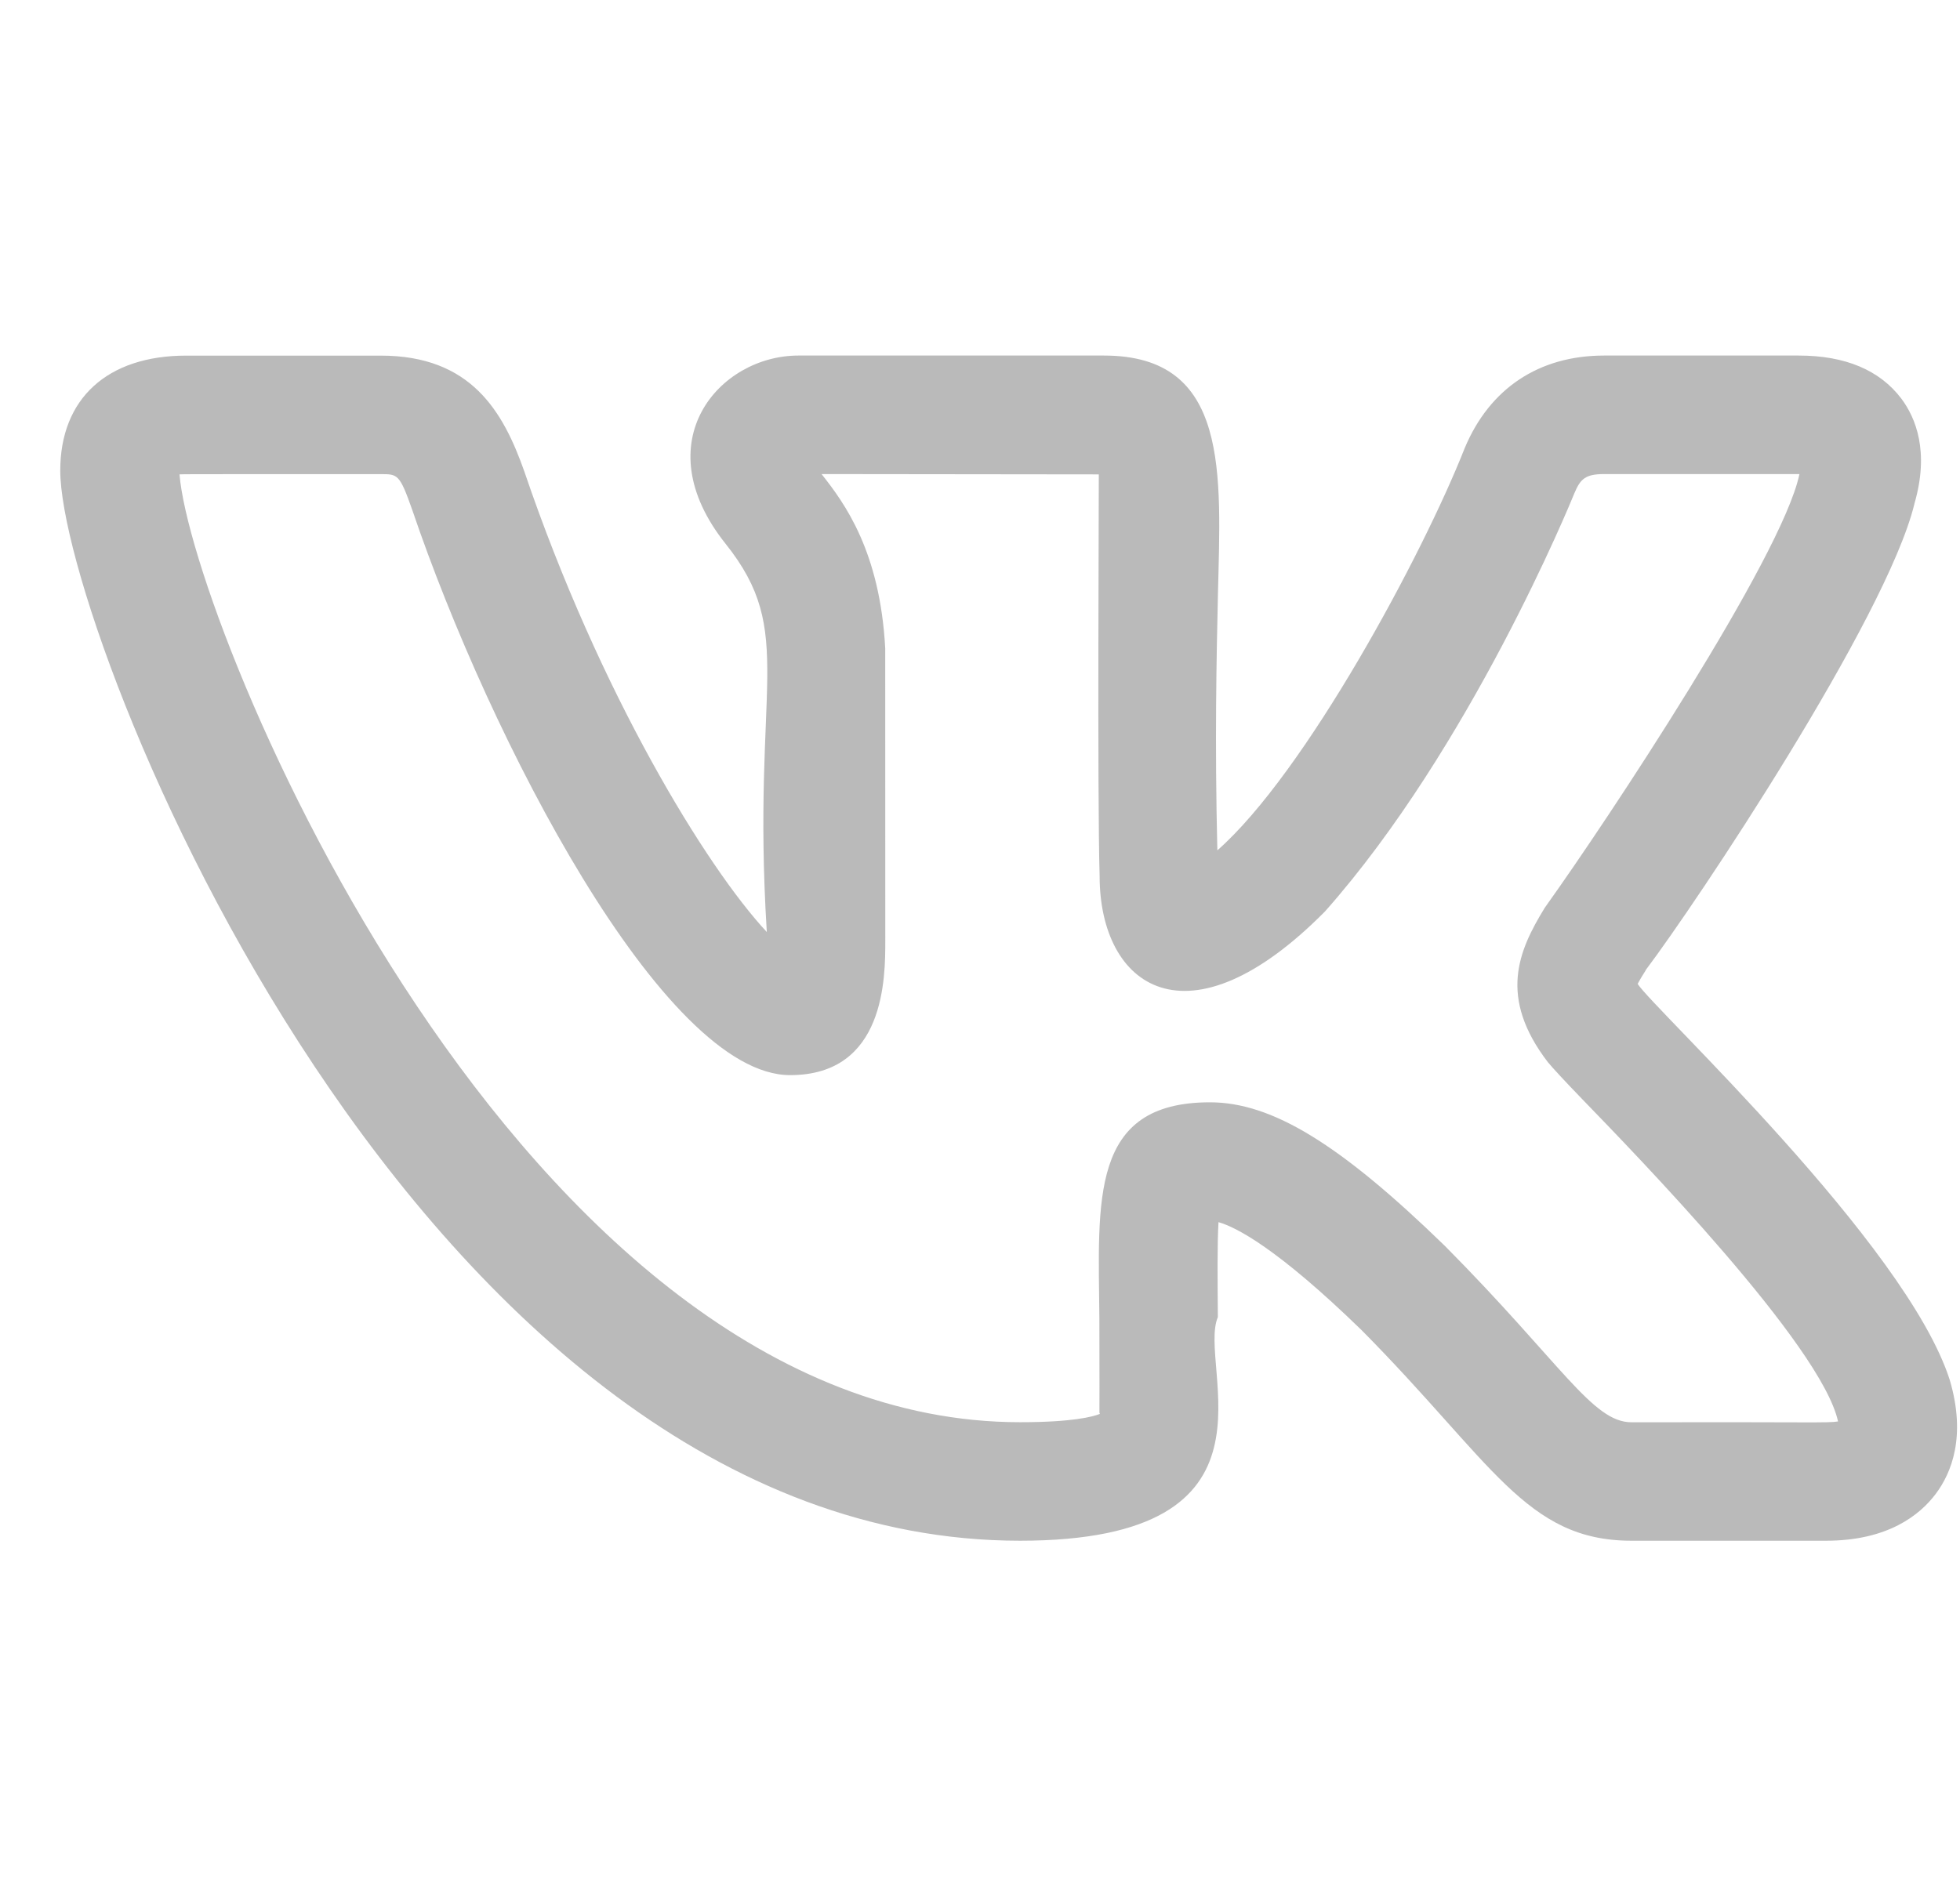 <svg width="31" height="30" viewBox="0 0 31 30" fill="none" xmlns="http://www.w3.org/2000/svg">
<g clip-path="url(#clip0_465_332)">
<path d="M16.134 24.375C20.474 24.375 18.927 21.628 19.262 20.837C19.257 20.247 19.252 19.68 19.272 19.335C19.547 19.413 20.196 19.741 21.536 21.044C23.604 23.131 24.133 24.375 25.804 24.375H28.881C29.856 24.375 30.363 23.971 30.617 23.633C30.862 23.305 31.102 22.73 30.839 21.835C30.153 19.68 26.151 15.959 25.902 15.566C25.939 15.494 25.999 15.398 26.031 15.348H26.028C26.818 14.304 29.833 9.786 30.277 7.979C30.278 7.976 30.279 7.973 30.279 7.969C30.519 7.144 30.299 6.609 30.072 6.306C29.729 5.854 29.184 5.625 28.448 5.625H25.372C24.342 5.625 23.561 6.144 23.166 7.09C22.504 8.771 20.647 12.229 19.254 13.453C19.212 11.719 19.241 10.395 19.263 9.411C19.308 7.492 19.453 5.625 17.462 5.625H12.627C11.379 5.625 10.186 6.987 11.478 8.605C12.608 10.023 11.884 10.812 12.128 14.745C11.178 13.726 9.488 10.975 8.293 7.459C7.958 6.508 7.451 5.626 6.022 5.626H2.946C1.698 5.626 0.953 6.306 0.953 7.445C0.953 10.002 6.614 24.375 16.134 24.375V24.375ZM6.022 7.501C6.293 7.501 6.321 7.501 6.522 8.072C7.746 11.676 10.491 17.009 12.496 17.009C14.002 17.009 14.002 15.465 14.002 14.884L14.001 10.256C13.918 8.725 13.361 7.963 12.994 7.5L17.379 7.505C17.382 7.526 17.354 12.624 17.392 13.859C17.392 15.613 18.784 16.617 20.958 14.418C23.252 11.829 24.838 7.959 24.902 7.801C24.996 7.576 25.077 7.5 25.372 7.5H28.448H28.461C28.459 7.504 28.459 7.508 28.458 7.511C28.177 8.824 25.401 13.006 24.472 14.305C24.457 14.325 24.443 14.346 24.429 14.367C24.021 15.035 23.688 15.773 24.486 16.81H24.487C24.559 16.898 24.748 17.102 25.023 17.387C25.878 18.27 28.811 21.288 29.071 22.488C28.898 22.515 28.711 22.495 25.804 22.501C25.186 22.501 24.702 21.576 22.856 19.714C21.196 18.099 20.118 17.439 19.137 17.439C17.232 17.439 17.371 18.985 17.388 20.855C17.394 22.883 17.382 22.241 17.396 22.369C17.284 22.413 16.966 22.5 16.134 22.5C8.203 22.5 3.038 9.911 2.839 7.505C2.908 7.499 3.854 7.503 6.022 7.501V7.501Z" fill="#BABABA"/>
</g>
<defs>
<clipPath id="clip0_465_332">
<rect width="30" height="30" fill="white" transform="translate(0.953)"/>
</clipPath>
</defs>
</svg>
